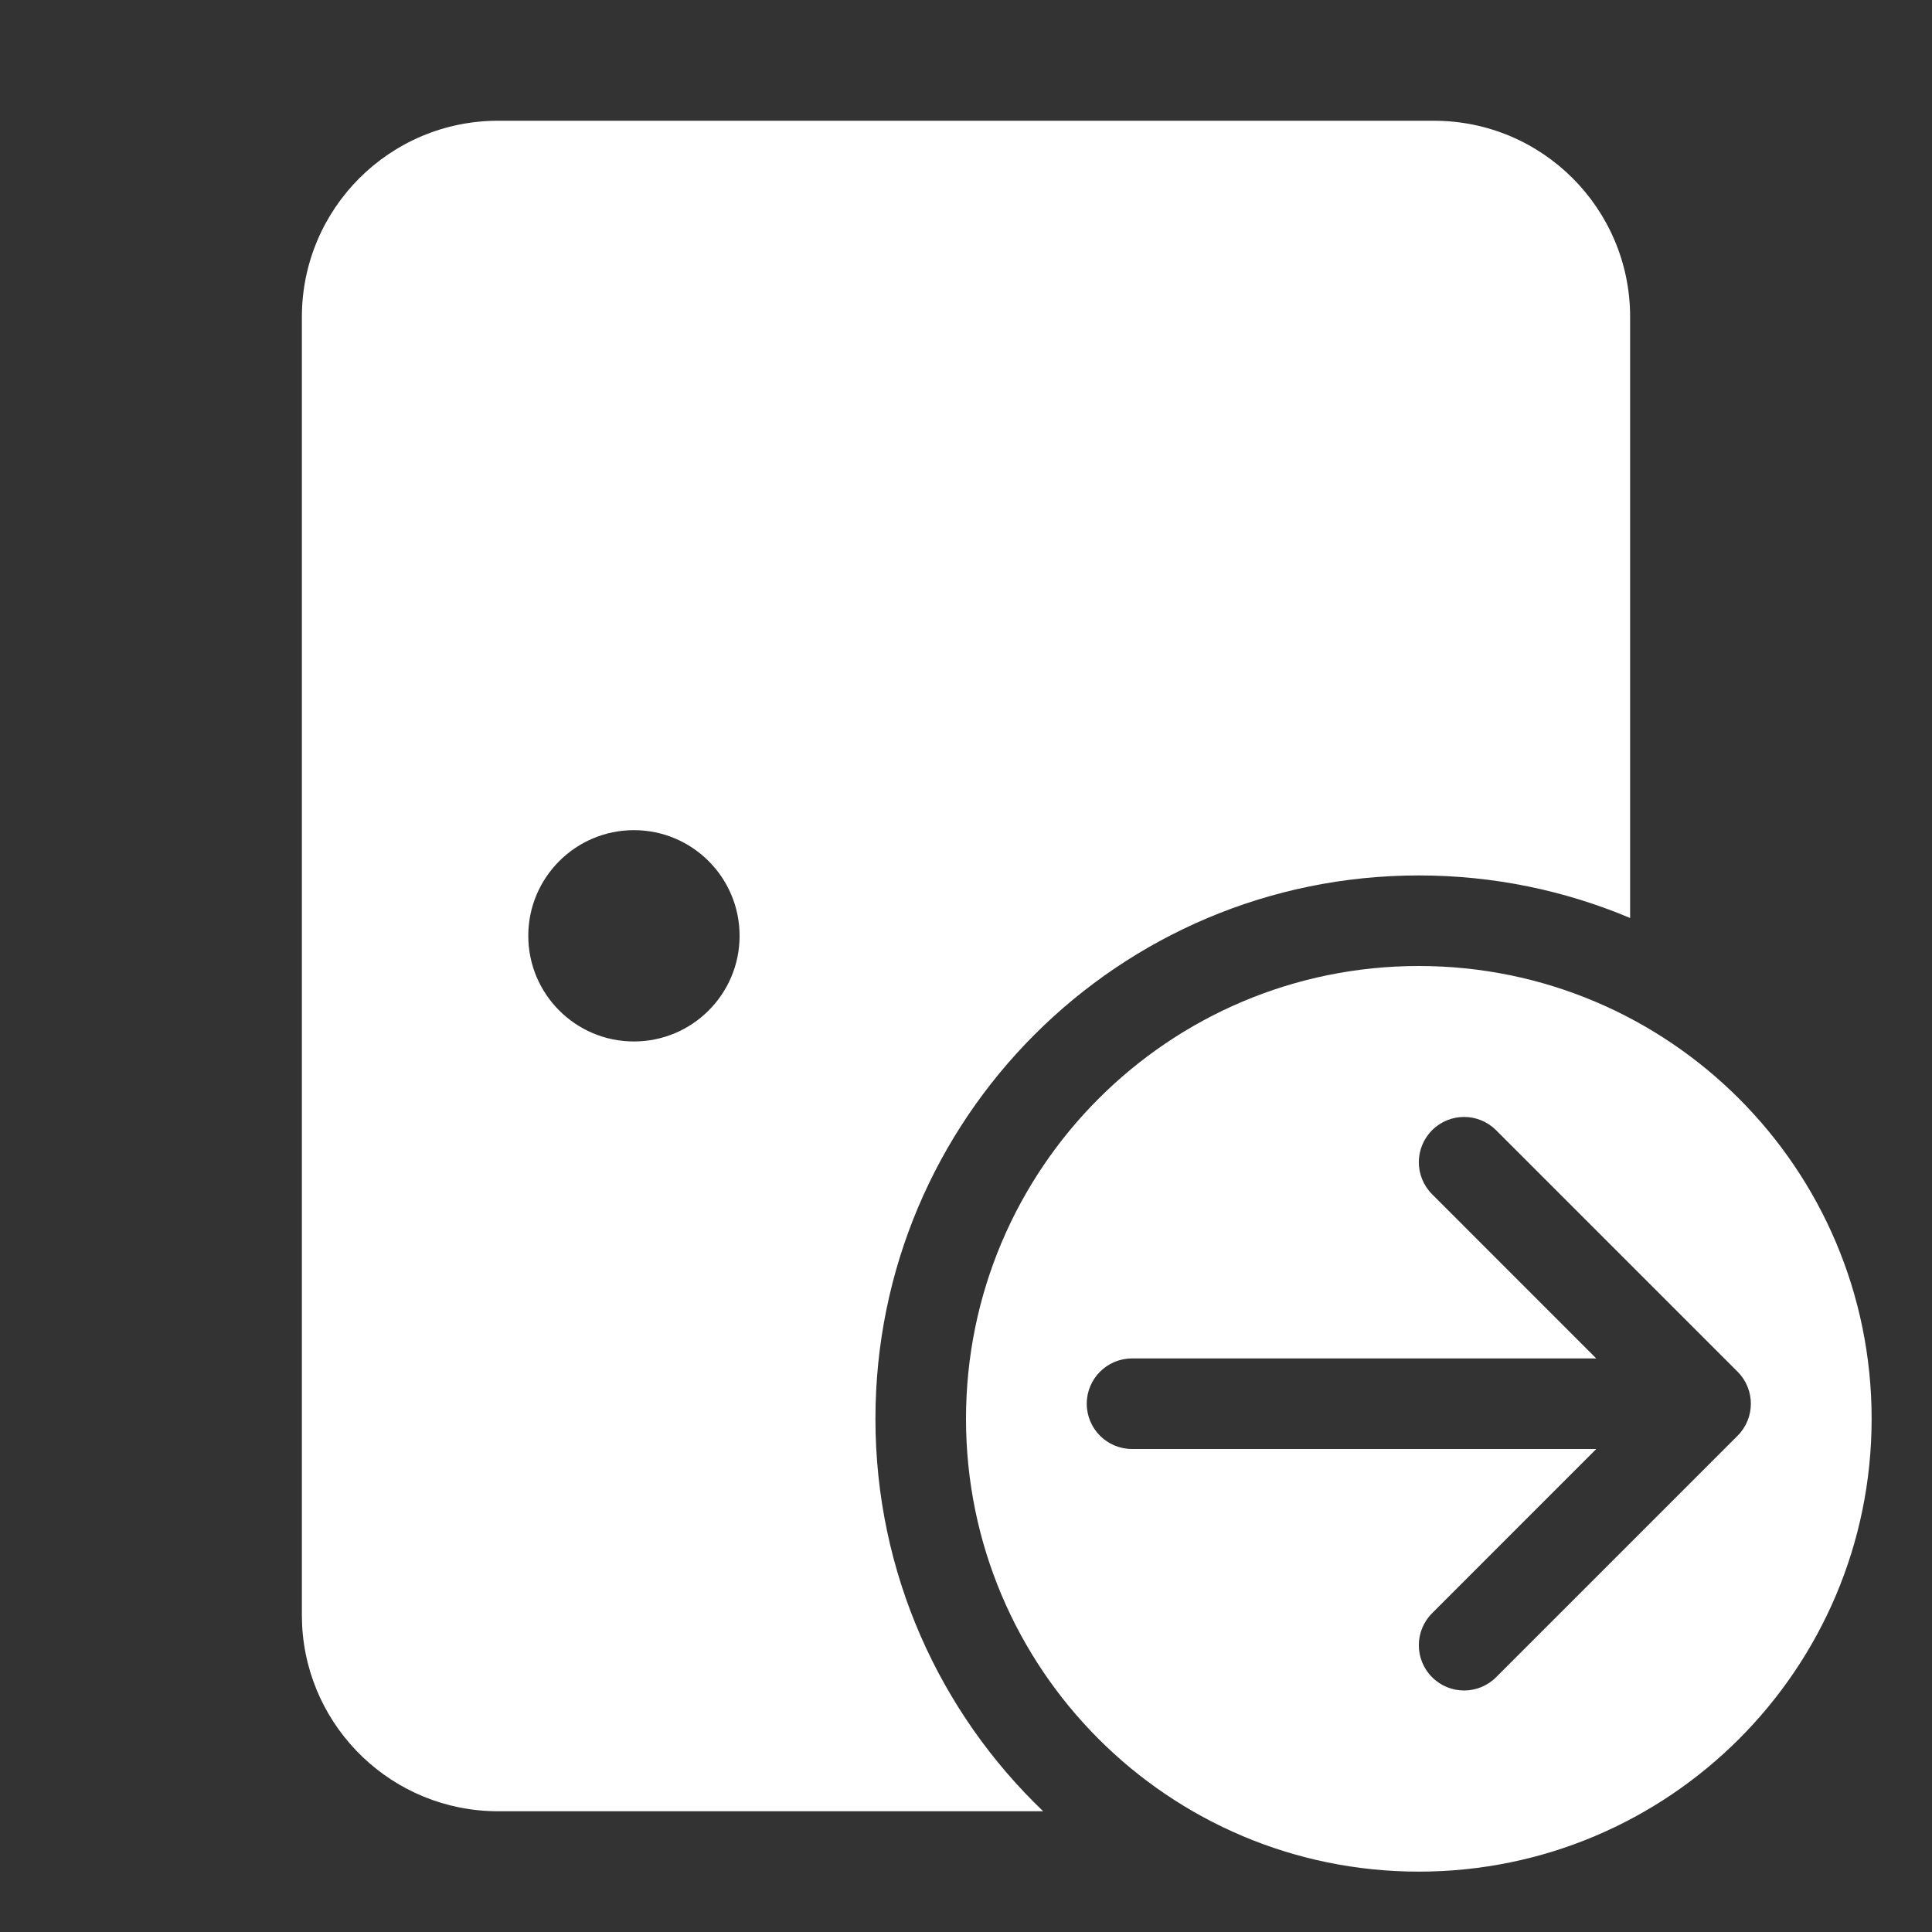 <svg width="32" height="32" viewBox="0 0 32 32" fill="none" xmlns="http://www.w3.org/2000/svg">
<rect x="0" y="0" width="32" height="32" fill="#333333" stroke="none"/>
<path d="M23.5 16C27.642 16 31 19.358 31 23.5C31 27.642 27.642 31 23.5 31C19.358 31 16 27.642 16 23.5C16 19.358 19.358 16 23.5 16ZM23.75 2C25.545 2 27 3.455 27 5.25V15.205C25.924 14.751 24.741 14.5 23.5 14.5C18.529 14.5 14.5 18.529 14.5 23.5C14.5 26.056 15.567 28.362 17.278 30H8.25C6.511 30 5.091 28.634 5.004 26.917L5 26.75V5.25C5 3.455 6.455 2 8.25 2H23.75ZM24.78 18.72C24.487 18.427 24.013 18.427 23.72 18.72C23.427 19.013 23.427 19.487 23.72 19.78L26.439 22.5H18.75C18.336 22.5 18 22.836 18 23.25C18 23.664 18.336 24 18.75 24H26.439L23.72 26.72C23.427 27.013 23.427 27.487 23.72 27.78C24.013 28.073 24.487 28.073 24.78 27.78L28.78 23.78C29.073 23.487 29.073 23.013 28.78 22.72L24.78 18.72ZM10.5 13.75C9.534 13.75 8.75 14.534 8.75 15.5C8.75 16.466 9.534 17.25 10.5 17.25C11.466 17.25 12.25 16.466 12.25 15.5C12.25 14.534 11.466 13.75 10.5 13.75Z" fill="#ffffff"/>
</svg>
